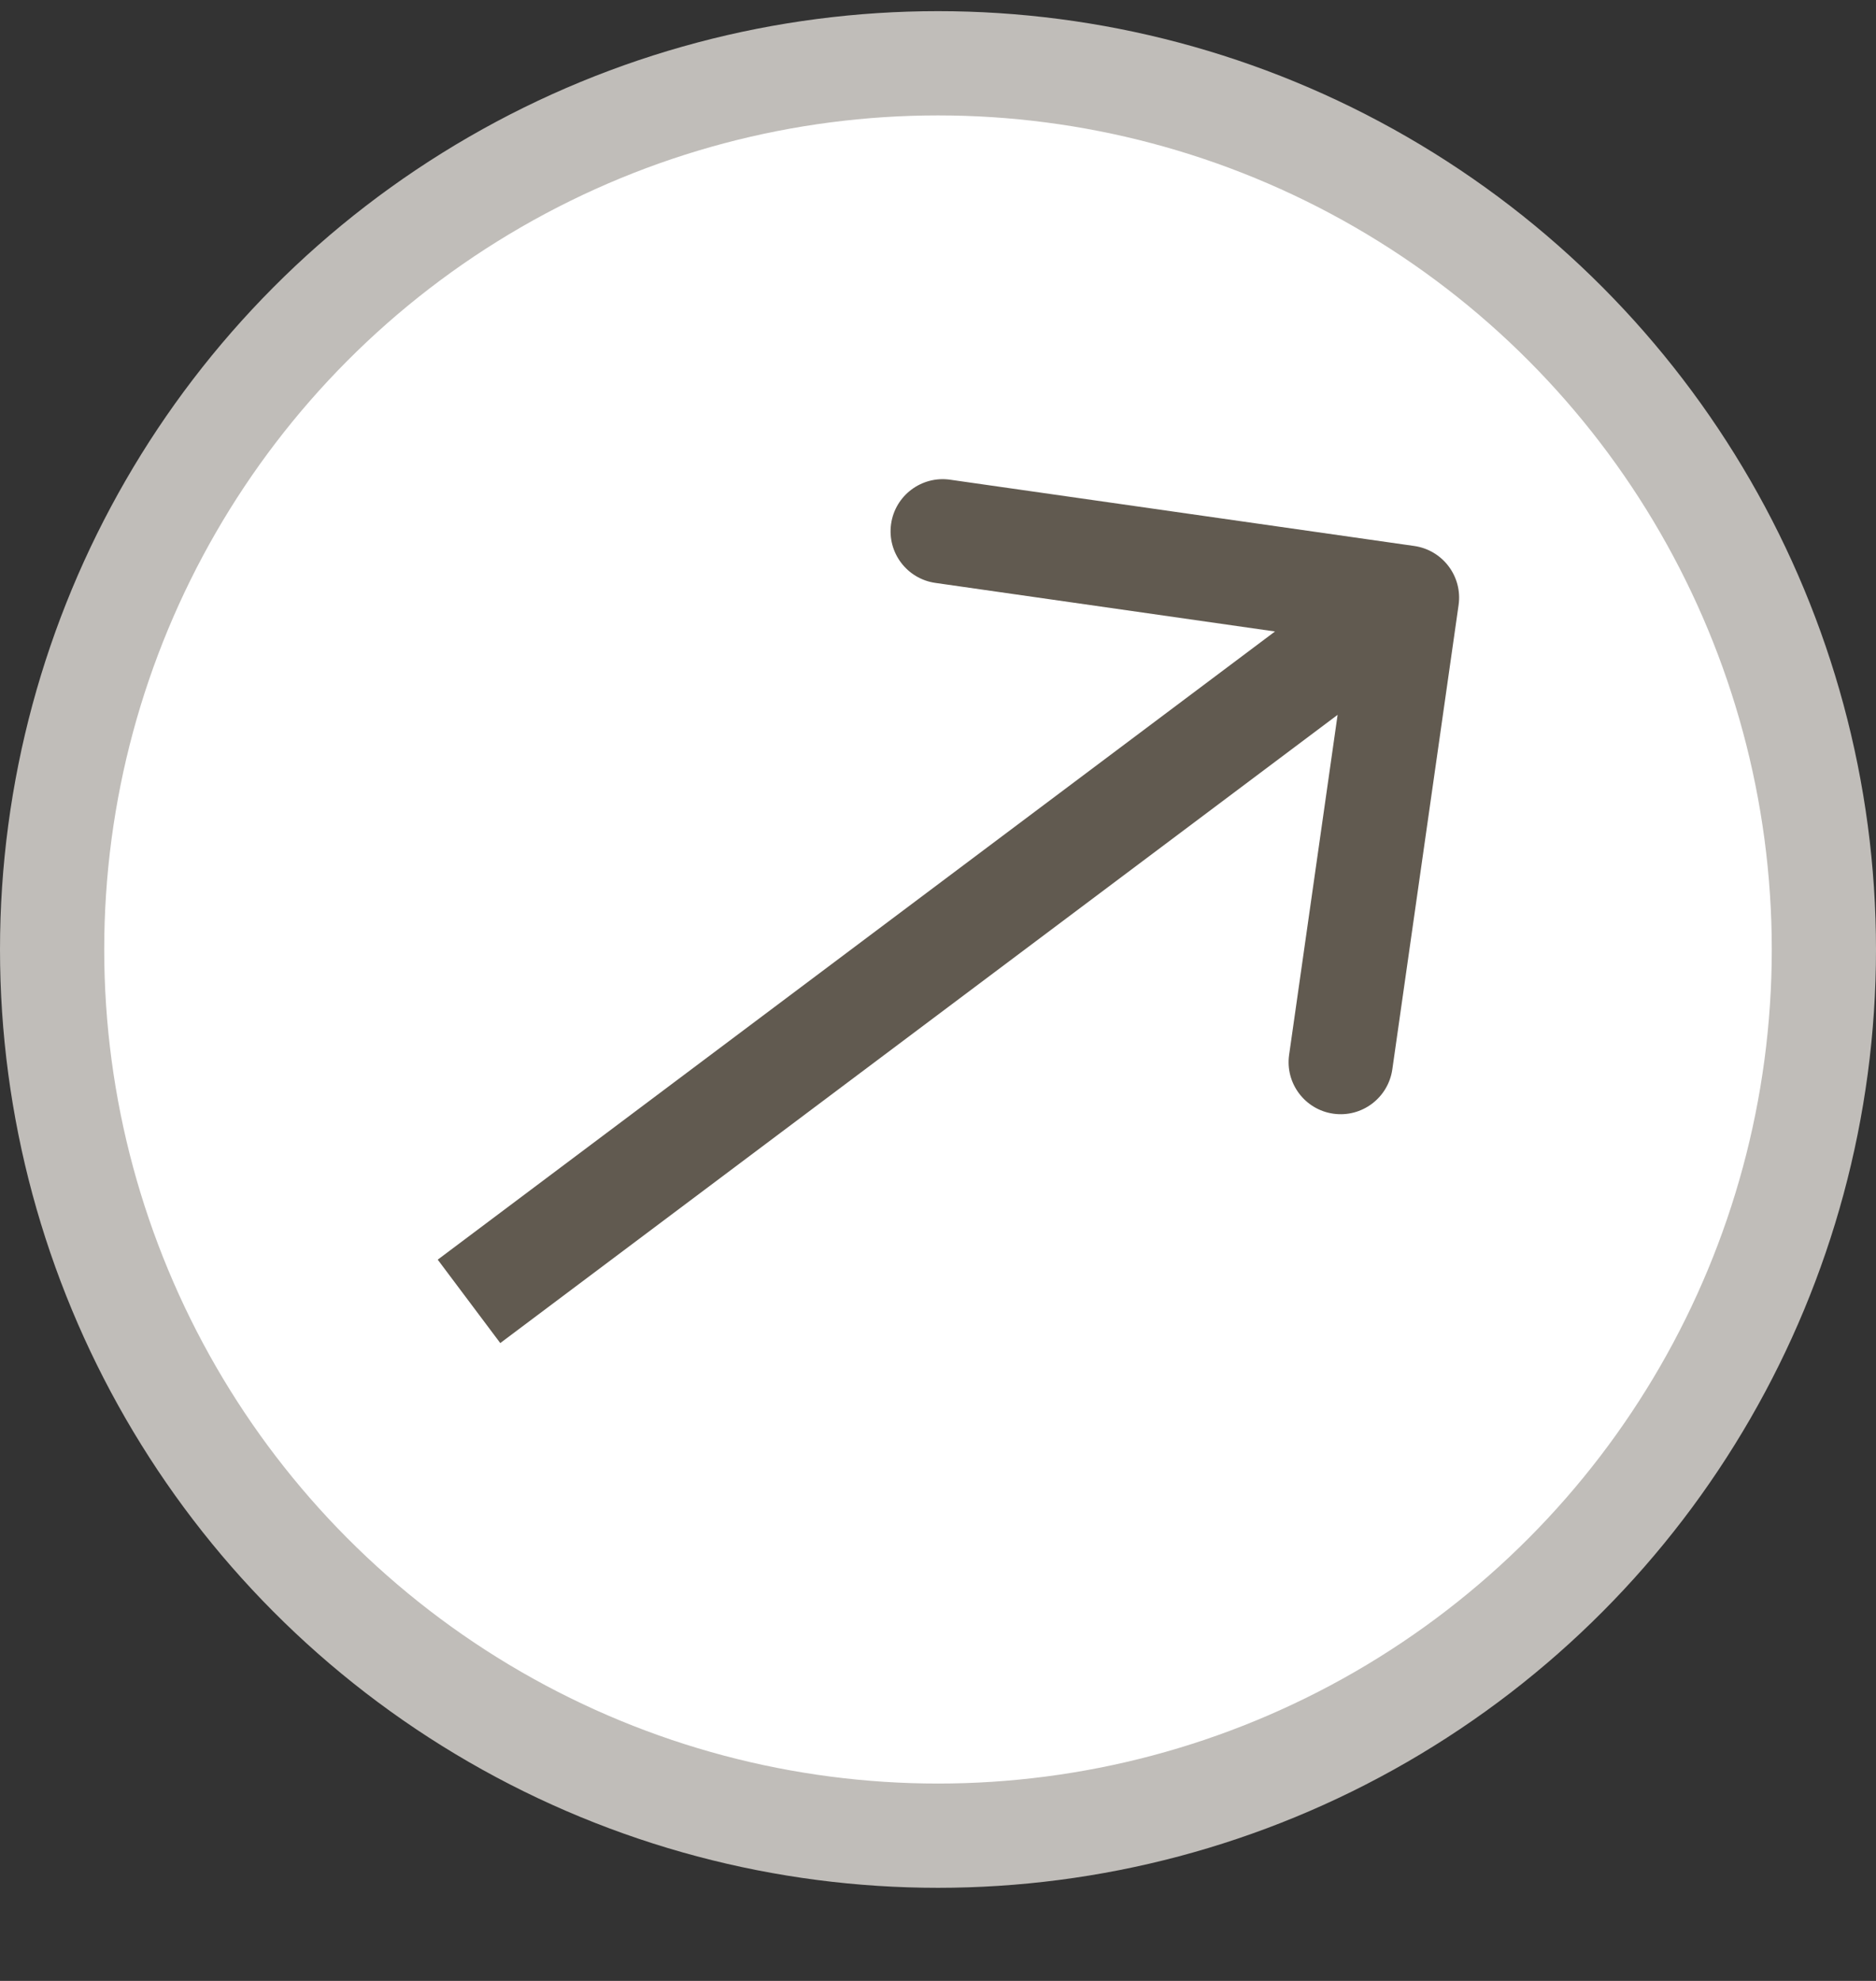 <svg width="18" height="19" viewBox="0 0 18 19" fill="none" xmlns="http://www.w3.org/2000/svg">
<rect x="0" y="0" width="18" height="19" fill="#333333" stroke="none"/>
<circle cx="9" cy="9.107" r="8.5" fill="white" stroke="#C0BDB9"/>
<path d="M13.995 5.803C14.034 5.53 13.844 5.277 13.571 5.237L9.116 4.601C8.843 4.562 8.589 4.752 8.55 5.025C8.511 5.299 8.701 5.552 8.975 5.591L12.934 6.157L12.369 10.117C12.33 10.39 12.52 10.643 12.793 10.682C13.066 10.721 13.319 10.531 13.359 10.258L13.995 5.803ZM4.8 12.882L13.8 6.132L13.2 5.332L4.2 12.082L4.8 12.882Z" fill="#615A50"/>
</svg>
